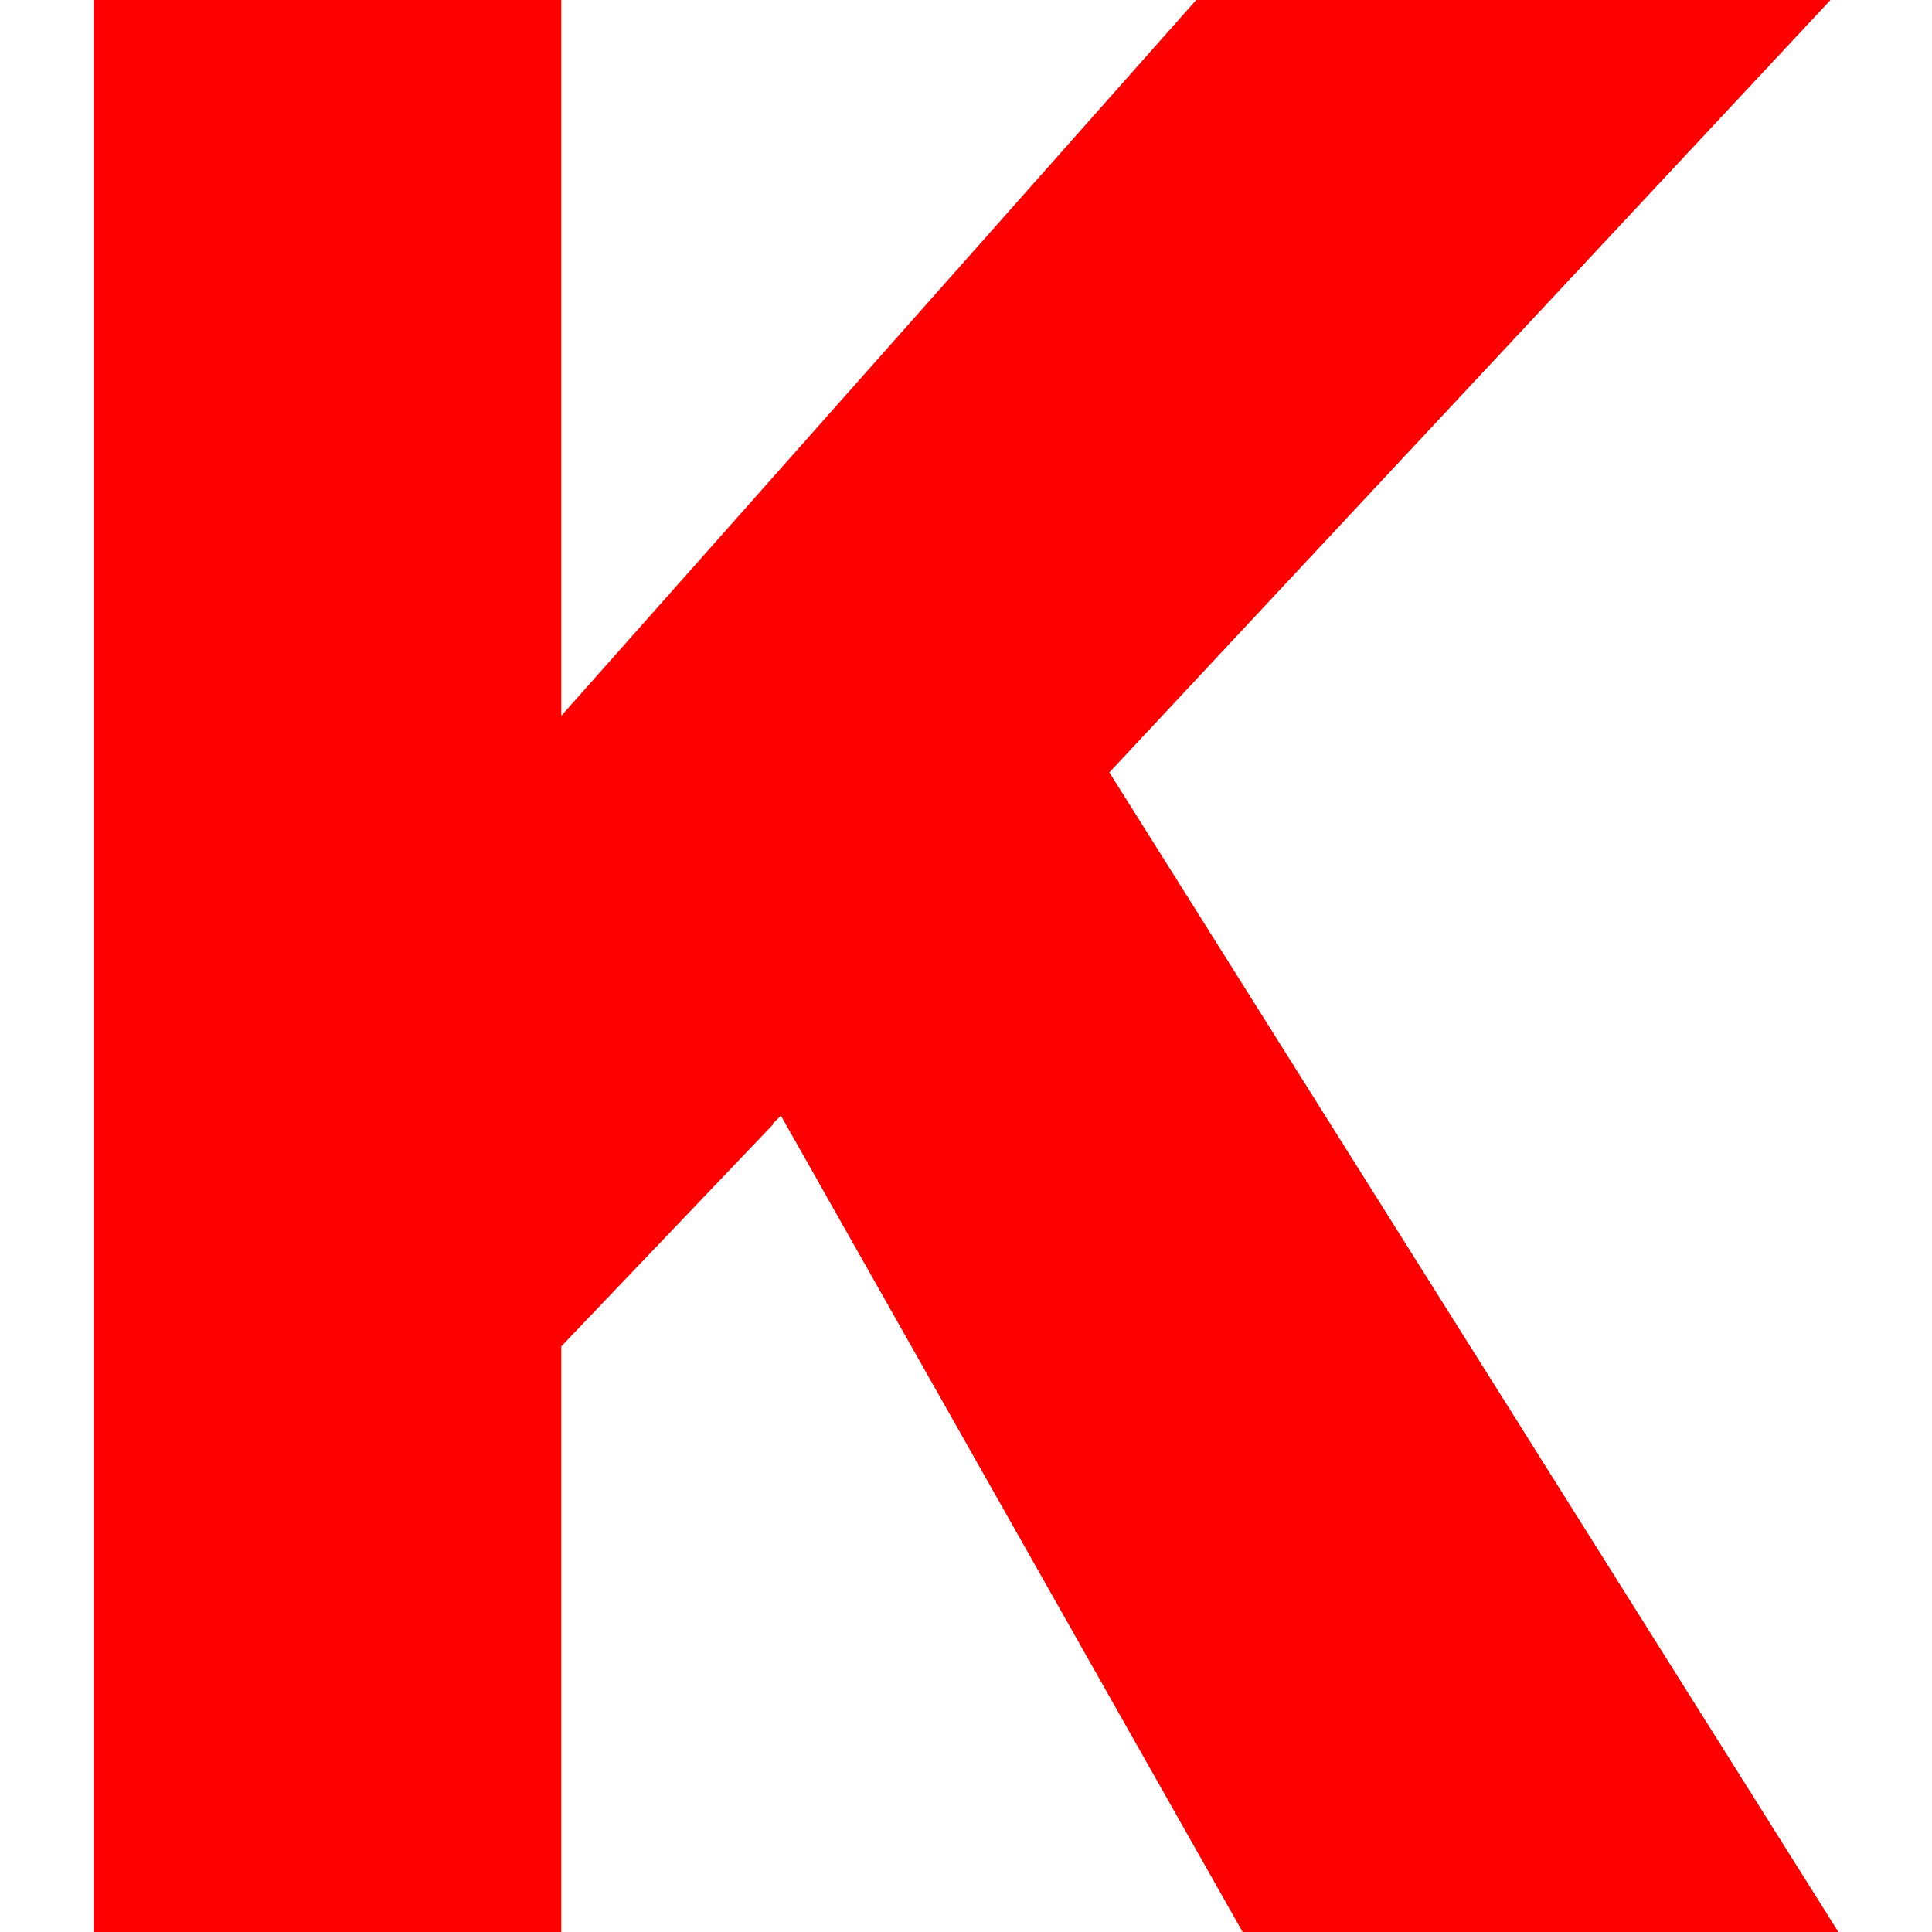 <svg id="Capa_1" enable-background="new 0 0 512 512" height="512" viewBox="0 0 512 512" width="512" xmlns="http://www.w3.org/2000/svg"><g id="K_2_"><path d="m487.15 512h-157.799l-122.4-216.4-2.101 2.1v.299l-56.099 58.801v155.2h-123.901v-512h123.901v189.699l168.299-189.699h168.001l-191.101 204.699z" fill="red"/><path d="m487.15 512h-157.799l-122.4-216.4-2.101 2.1v-171l112.2-126.7h168.001l-191.101 204.699z" fill="red"/></g></svg>
